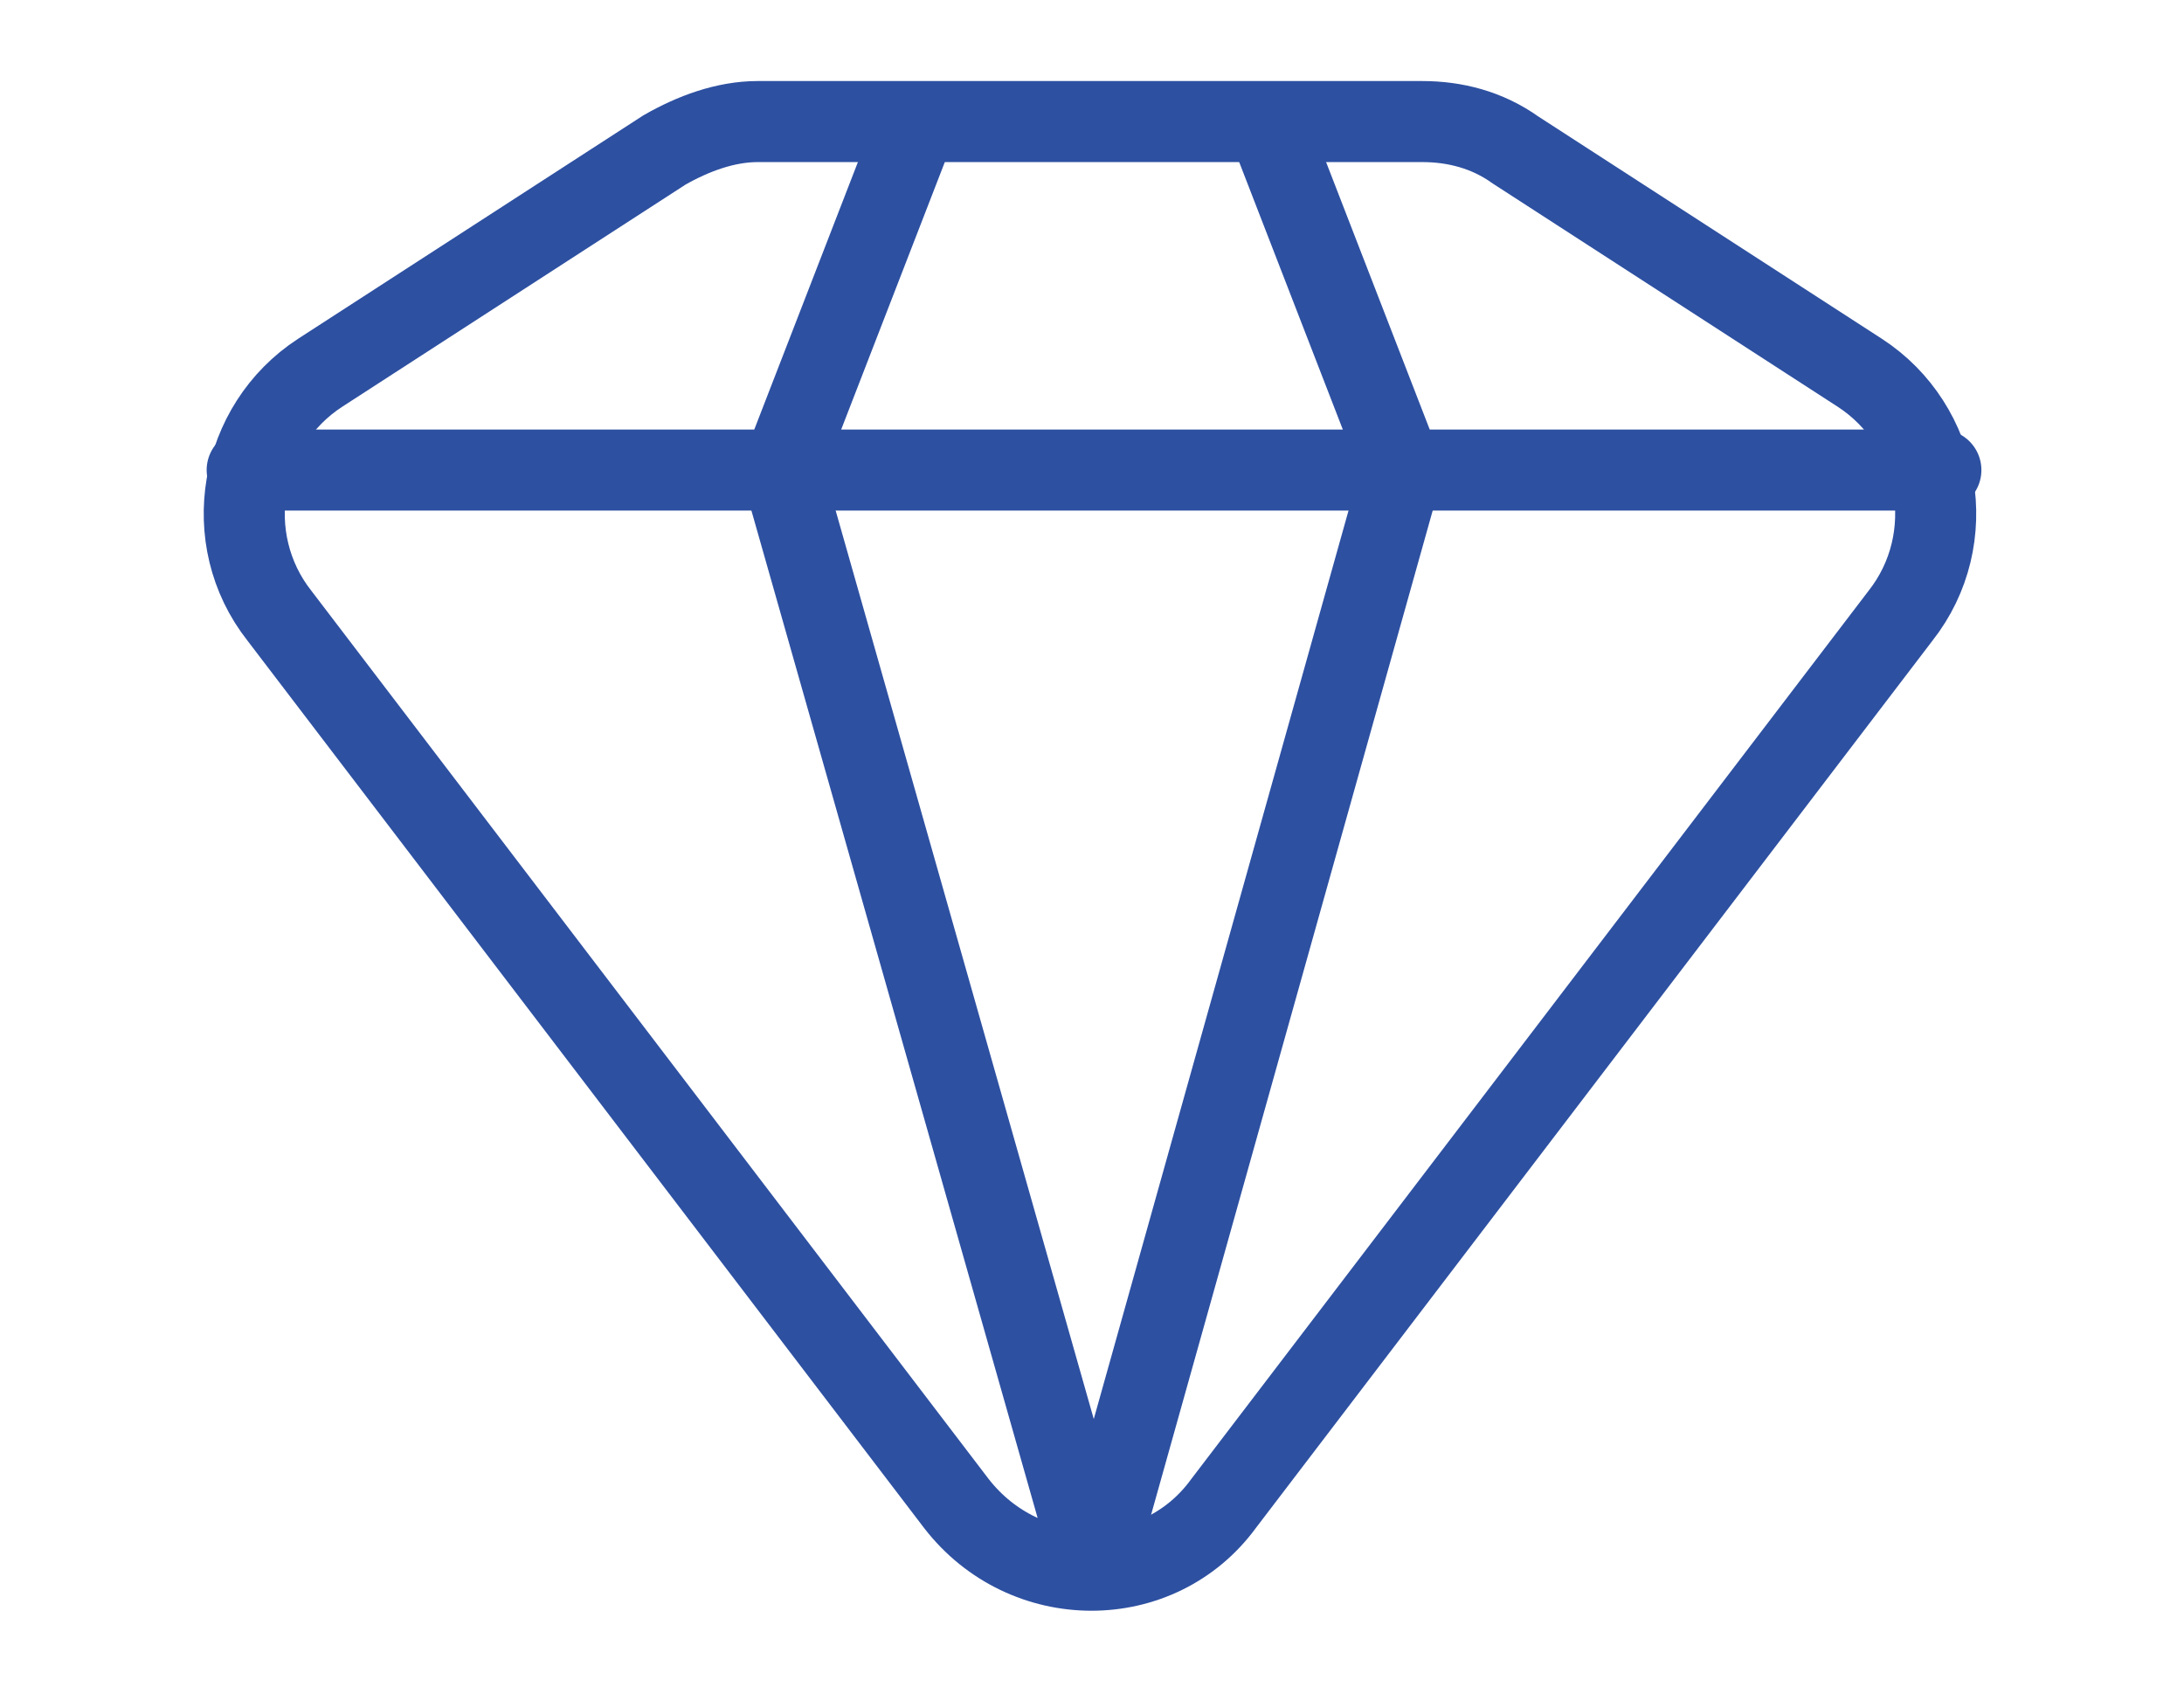 <?xml version="1.0" encoding="utf-8"?>
<!-- Generator: Adobe Illustrator 17.1.0, SVG Export Plug-In . SVG Version: 6.00 Build 0)  -->
<!DOCTYPE svg PUBLIC "-//W3C//DTD SVG 1.1//EN" "http://www.w3.org/Graphics/SVG/1.1/DTD/svg11.dtd">
<svg version="1.1" id="Слой_1" xmlns="http://www.w3.org/2000/svg" xmlns:xlink="http://www.w3.org/1999/xlink" x="0px" y="0px"
	 width="53.9px" height="41.8px" viewBox="0 0 53.9 41.8" enable-background="new 0 0 53.9 41.8" xml:space="preserve">
<path fill="none" stroke="#2D50A1" stroke-width="2" stroke-linecap="round" stroke-miterlimit="10" d="M23.6,37.1L6.9,15.2
	c-1.5-1.9-1-4.7,1-6l8.5-5.5C17.1,3.3,17.9,3,18.7,3h16.4c0.8,0,1.6,0.2,2.3,0.7l8.5,5.5c2,1.3,2.5,4.1,1,6L30.2,37.1
	C28.6,39.3,25.3,39.3,23.6,37.1z"/>
<line fill="none" stroke="#2D50A1" stroke-width="2" stroke-linecap="round" stroke-miterlimit="10" x1="6.1" y1="11.6" x2="47.9" y2="11.6"/>
<line fill="none" stroke="#2D50A1" stroke-width="2" stroke-linecap="round" stroke-miterlimit="10" x1="22.4" y1="3.6" x2="19.3" y2="11.6"/>
<line fill="none" stroke="#2D50A1" stroke-width="2" stroke-linecap="round" stroke-miterlimit="10" x1="19.3" y1="11.6" x2="27" y2="38.7"/>
<line fill="none" stroke="#2D50A1" stroke-width="2" stroke-linecap="round" stroke-miterlimit="10" x1="31.5" y1="3.6" x2="34.6" y2="11.6"/>
<line fill="none" stroke="#2D50A1" stroke-width="2" stroke-linecap="round" stroke-miterlimit="10" x1="34.6" y1="11.6" x2="27" y2="38.7"/>
</svg>
